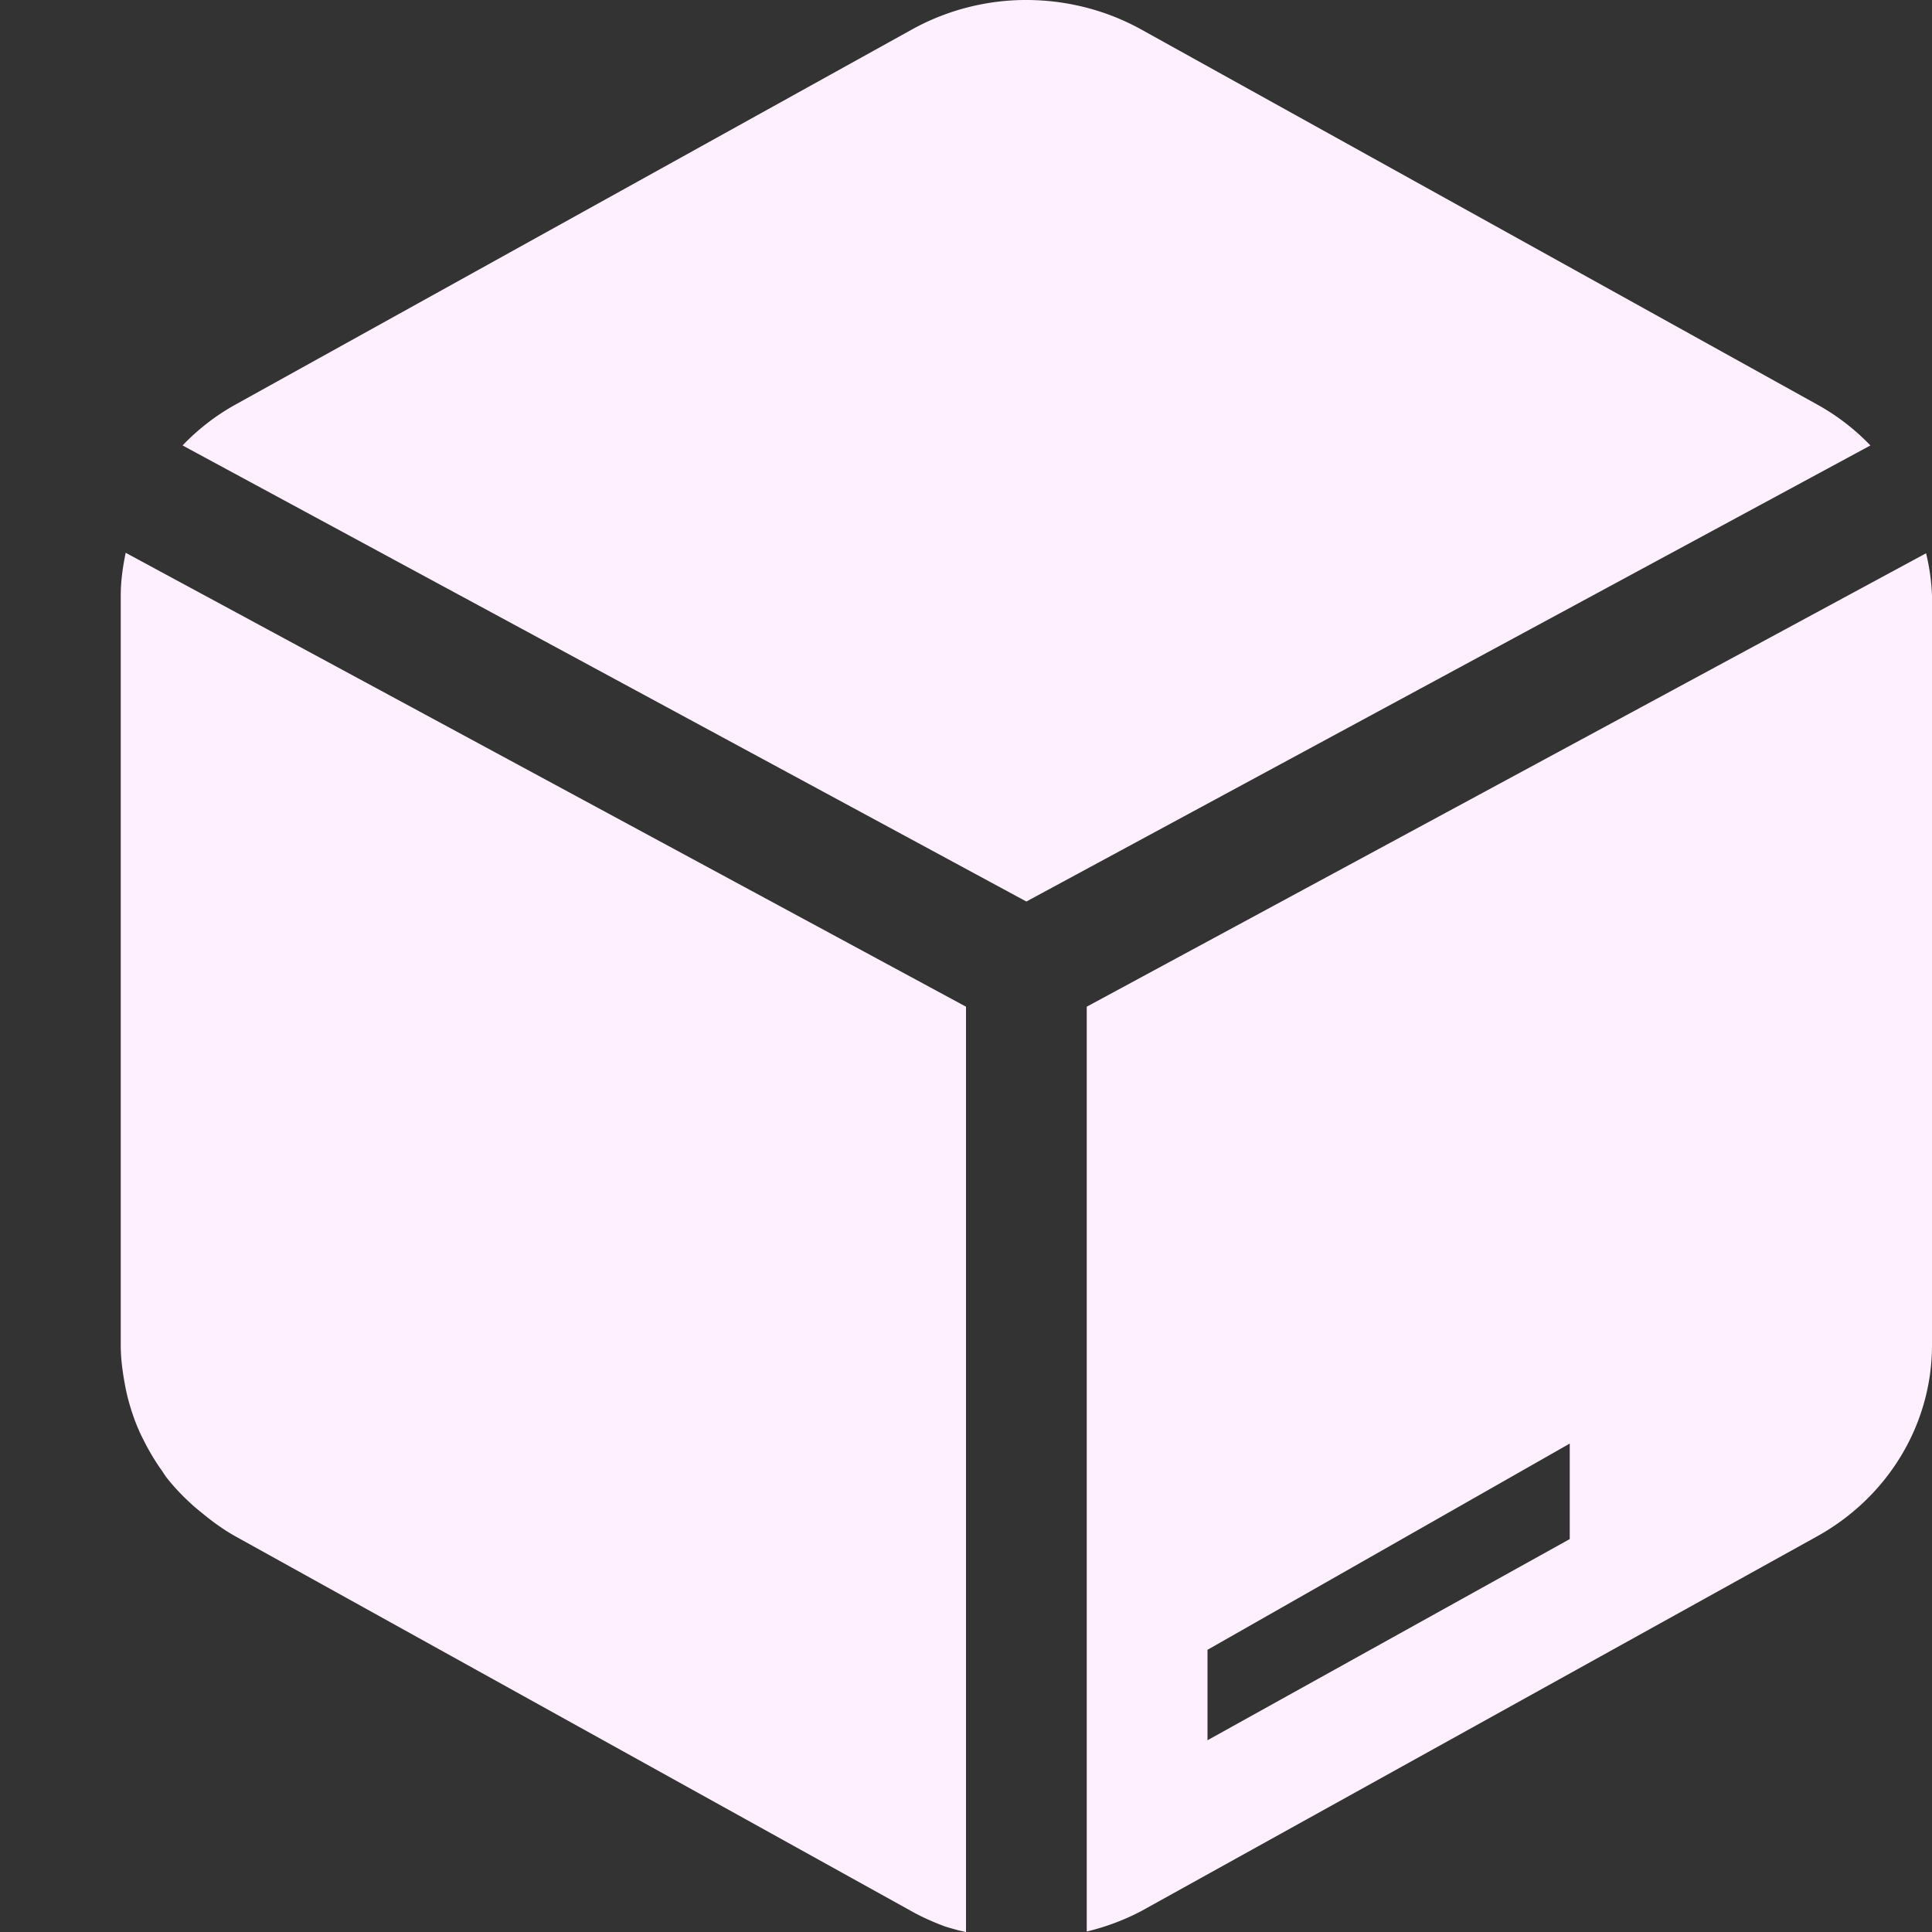 <svg xmlns="http://www.w3.org/2000/svg" width="16" height="16" version="1.1">
 <rect width="100%" height="100%" fill="#333333" stroke="none"/>
 <defs>
  <style id="current-color-scheme" type="text/css">
   .ColorScheme-Text { color:#fff0ff; } .ColorScheme-Highlight { color:#4285f4; } .ColorScheme-NeutralText { color:#ff9800; } .ColorScheme-PositiveText { color:#4caf50; } .ColorScheme-NegativeText { color:#f44336; }
  </style>
 </defs>
 <path style="fill:currentColor" class="ColorScheme-Text" d="M 8.545,5.3546825e-4 C 8.196,-0.008 7.851,0.078 7.549,0.246 L 1.951,3.35 C 1.785,3.442 1.638,3.557 1.512,3.689 L 8.5,7.466 15.49,3.689 C 15.363,3.557 15.216,3.442 15.049,3.35 L 9.451,0.244 C 9.175,0.091 8.863,0.008 8.545,5.3546825e-4 Z M 1.041,4.578 c -0.024,0.115 -0.041,0.233 -0.041,0.353 a 1.902,1.827 0 0 0 0,0.002 v 6.208 c -1e-7,0.111 0.015,0.221 0.035,0.328 a 1.902,1.827 0 0 0 0.02,0.094 c 0.026,0.104 0.06,0.205 0.104,0.302 a 1.902,1.827 0 0 0 0.027,0.055 c 0.046,0.093 0.099,0.182 0.16,0.267 a 1.902,1.827 0 0 0 0.027,0.041 c 0.067,0.087 0.145,0.168 0.229,0.243 a 1.902,1.827 0 0 0 0.066,0.055 c 0.088,0.073 0.181,0.141 0.283,0.198 l 5.598,3.104 c 0.089,0.05 0.183,0.091 0.277,0.126 a 1.902,1.827 0 0 0 0.086,0.025 c 0.029,0.009 0.059,0.014 0.088,0.022 V 8.337 Z m 14.91,0.004 -6.951,3.755 v 7.659 a 1.902,1.827 0 0 0 0.451,-0.169 l 5.598,-3.104 A 1.902,1.827 0 0 0 16,11.14 V 4.933 A 1.902,1.827 0 0 0 15.951,4.582 Z M 13,11.955 v 0.791 l -3,1.666 v -0.749 z"/>
</svg>
